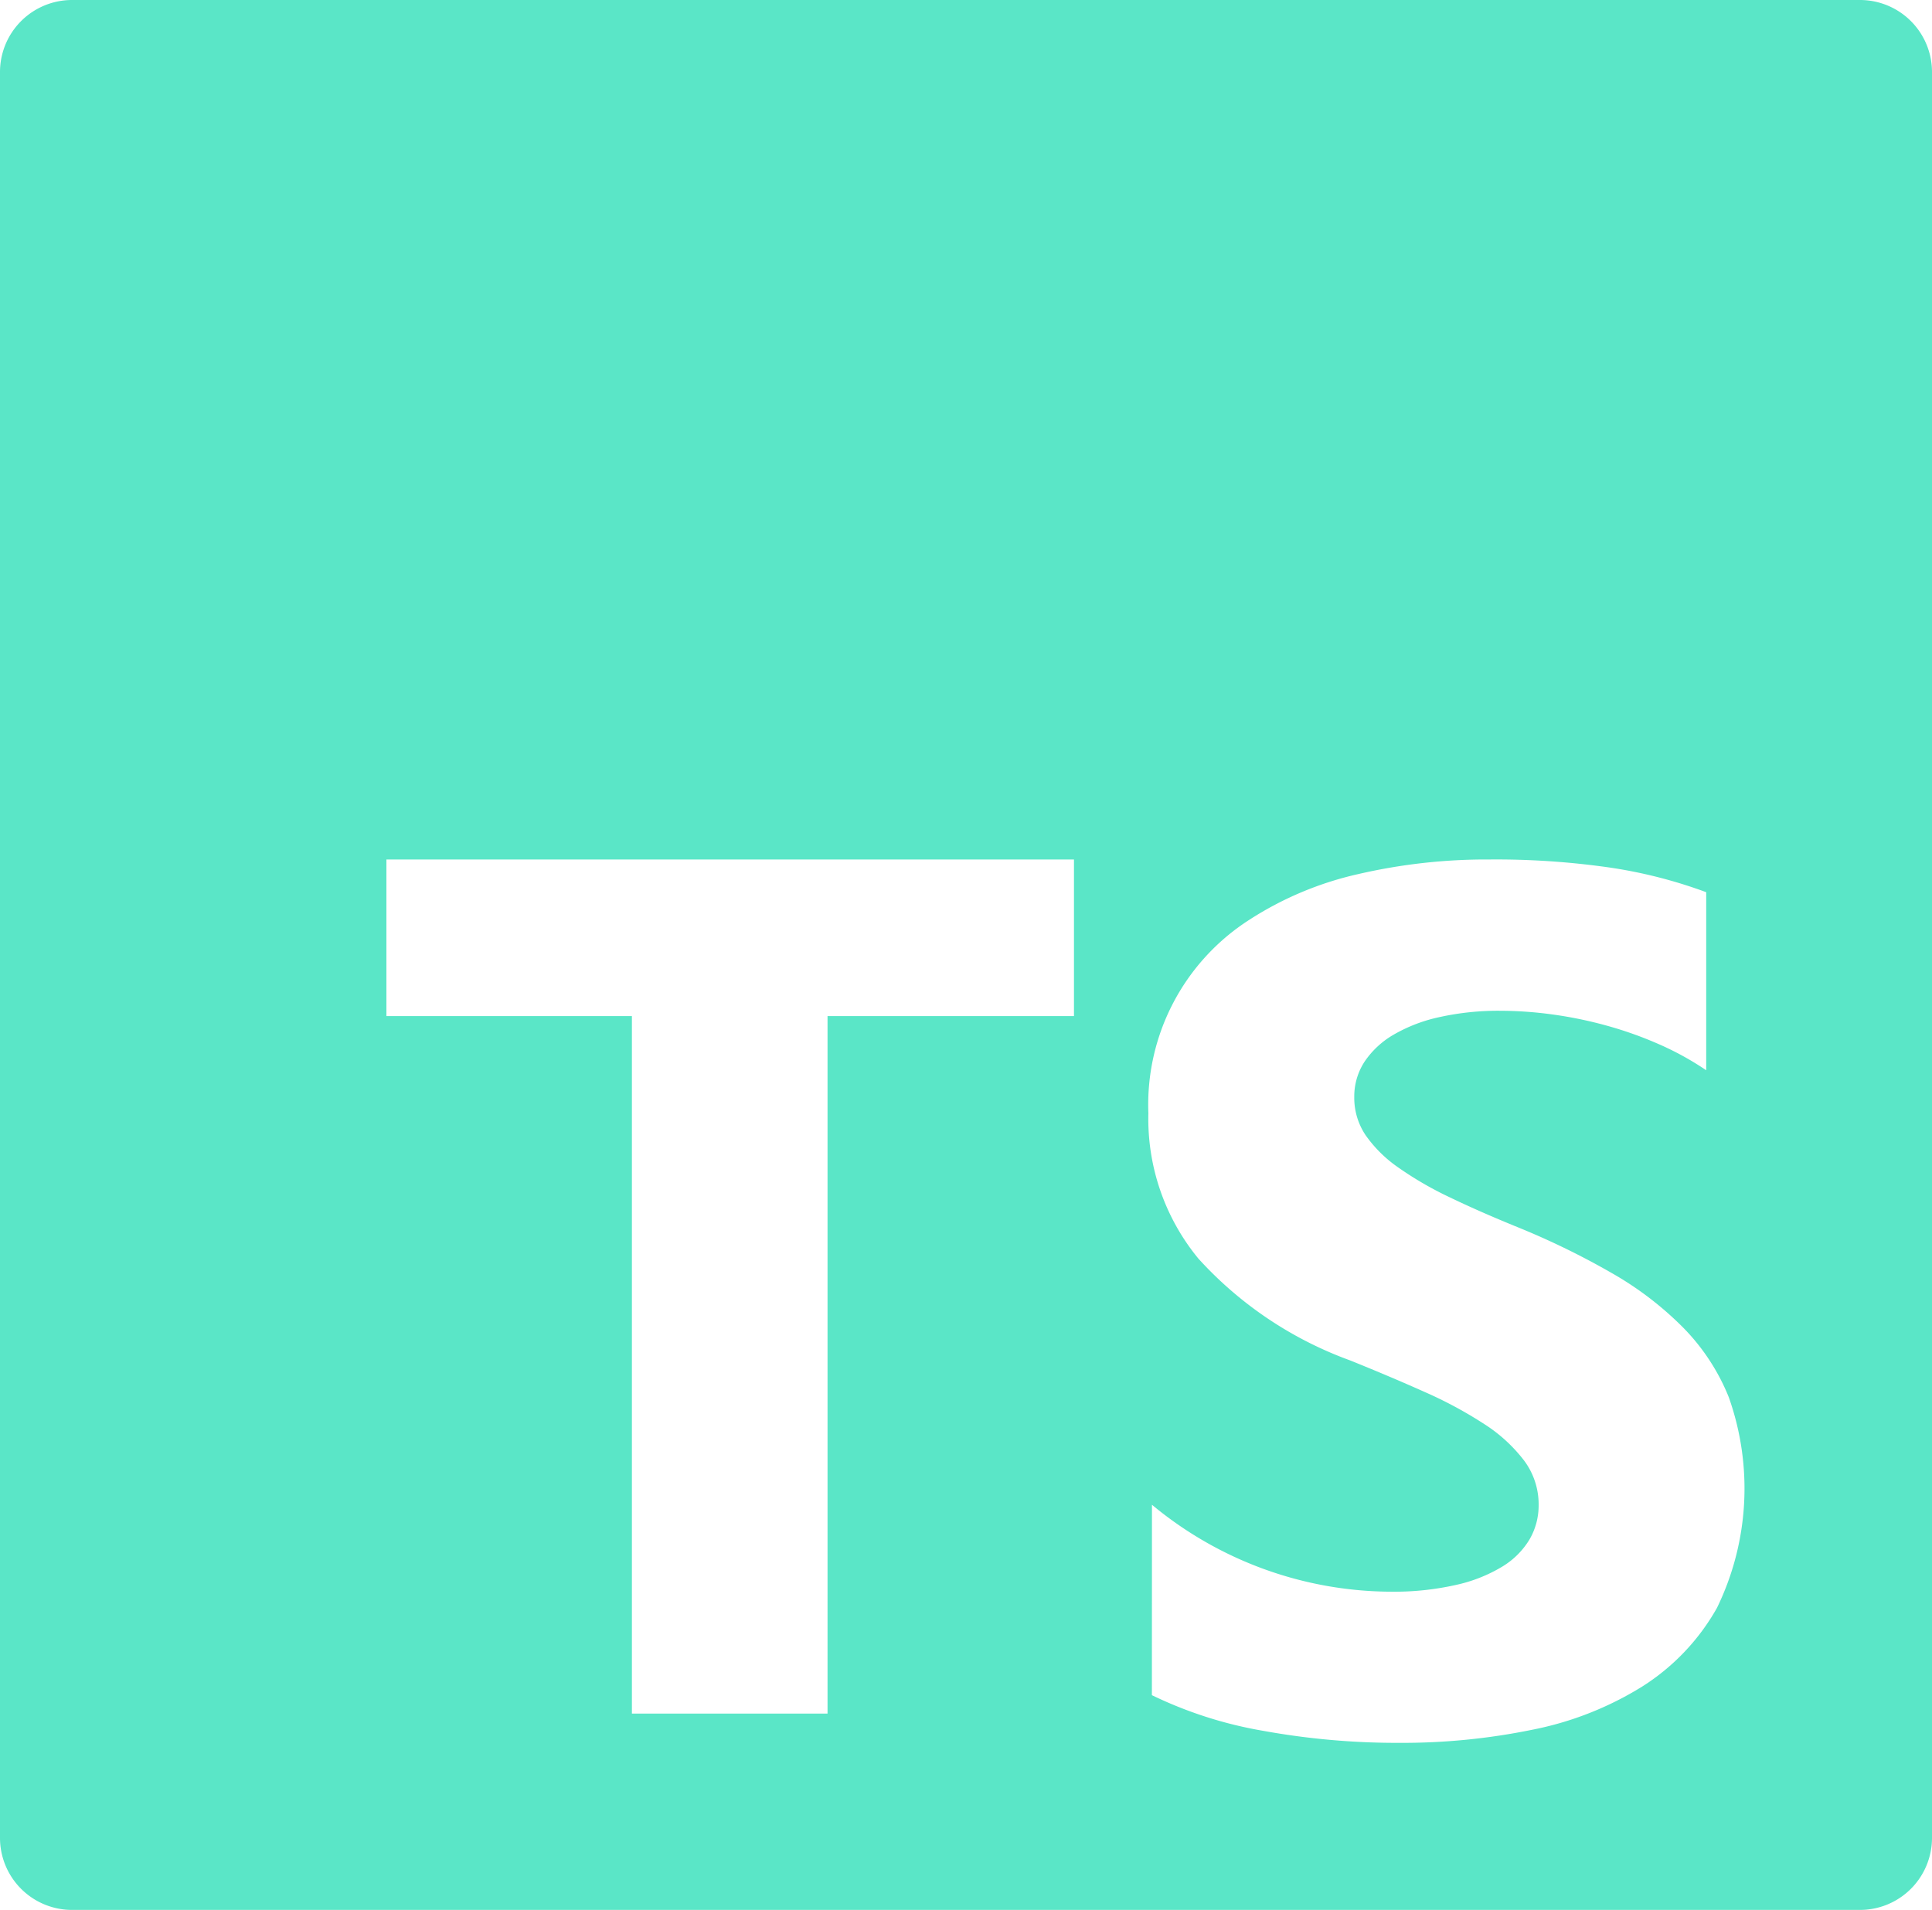 <svg xmlns="http://www.w3.org/2000/svg" width="28.639" height="28.317" viewBox="0 0 28.639 28.317">
  <path id="ts" d="M1.074,0H27.565a1.068,1.068,0,0,1,1.074,1.062V27.255a1.068,1.068,0,0,1-1.074,1.062H1.074A1.068,1.068,0,0,1,0,27.255V1.062A1.068,1.068,0,0,1,1.074,0ZM15.92,15.065V12.743H5.728v2.322H9.367V25.406h2.9V15.065Zm1.155,10.068a6.163,6.163,0,0,0,1.657.53,11.1,11.1,0,0,0,2.017.177,9.582,9.582,0,0,0,1.963-.194,4.858,4.858,0,0,0,1.63-.64,3.285,3.285,0,0,0,1.109-1.166,4.044,4.044,0,0,0,.175-3.126,3.14,3.14,0,0,0-.674-1.029,4.92,4.92,0,0,0-1.056-.808A11.4,11.4,0,0,0,22.51,18.2q-.566-.23-1.015-.446a5.162,5.162,0,0,1-.764-.442,1.941,1.941,0,0,1-.485-.477.991.991,0,0,1-.171-.57.94.94,0,0,1,.153-.525,1.308,1.308,0,0,1,.431-.4,2.329,2.329,0,0,1,.683-.261,4.028,4.028,0,0,1,.9-.093,5.793,5.793,0,0,1,.759.053,6.108,6.108,0,0,1,.8.163,5.641,5.641,0,0,1,.786.278,4.359,4.359,0,0,1,.705.388v-2.64a7.1,7.1,0,0,0-1.433-.366,11.864,11.864,0,0,0-1.783-.119,8.419,8.419,0,0,0-1.94.216,4.979,4.979,0,0,0-1.613.676,3.254,3.254,0,0,0-1.5,2.87,3.261,3.261,0,0,0,.741,2.155,5.642,5.642,0,0,0,2.25,1.51q.593.239,1.105.468a6.183,6.183,0,0,1,.885.477,2.306,2.306,0,0,1,.588.539,1.085,1.085,0,0,1,.216.662,1,1,0,0,1-.135.508,1.184,1.184,0,0,1-.409.406,2.261,2.261,0,0,1-.683.269,4.17,4.17,0,0,1-.957.1,5.577,5.577,0,0,1-3.548-1.289Z" fill="#5ae6c7" fill-rule="evenodd"/>
</svg>
